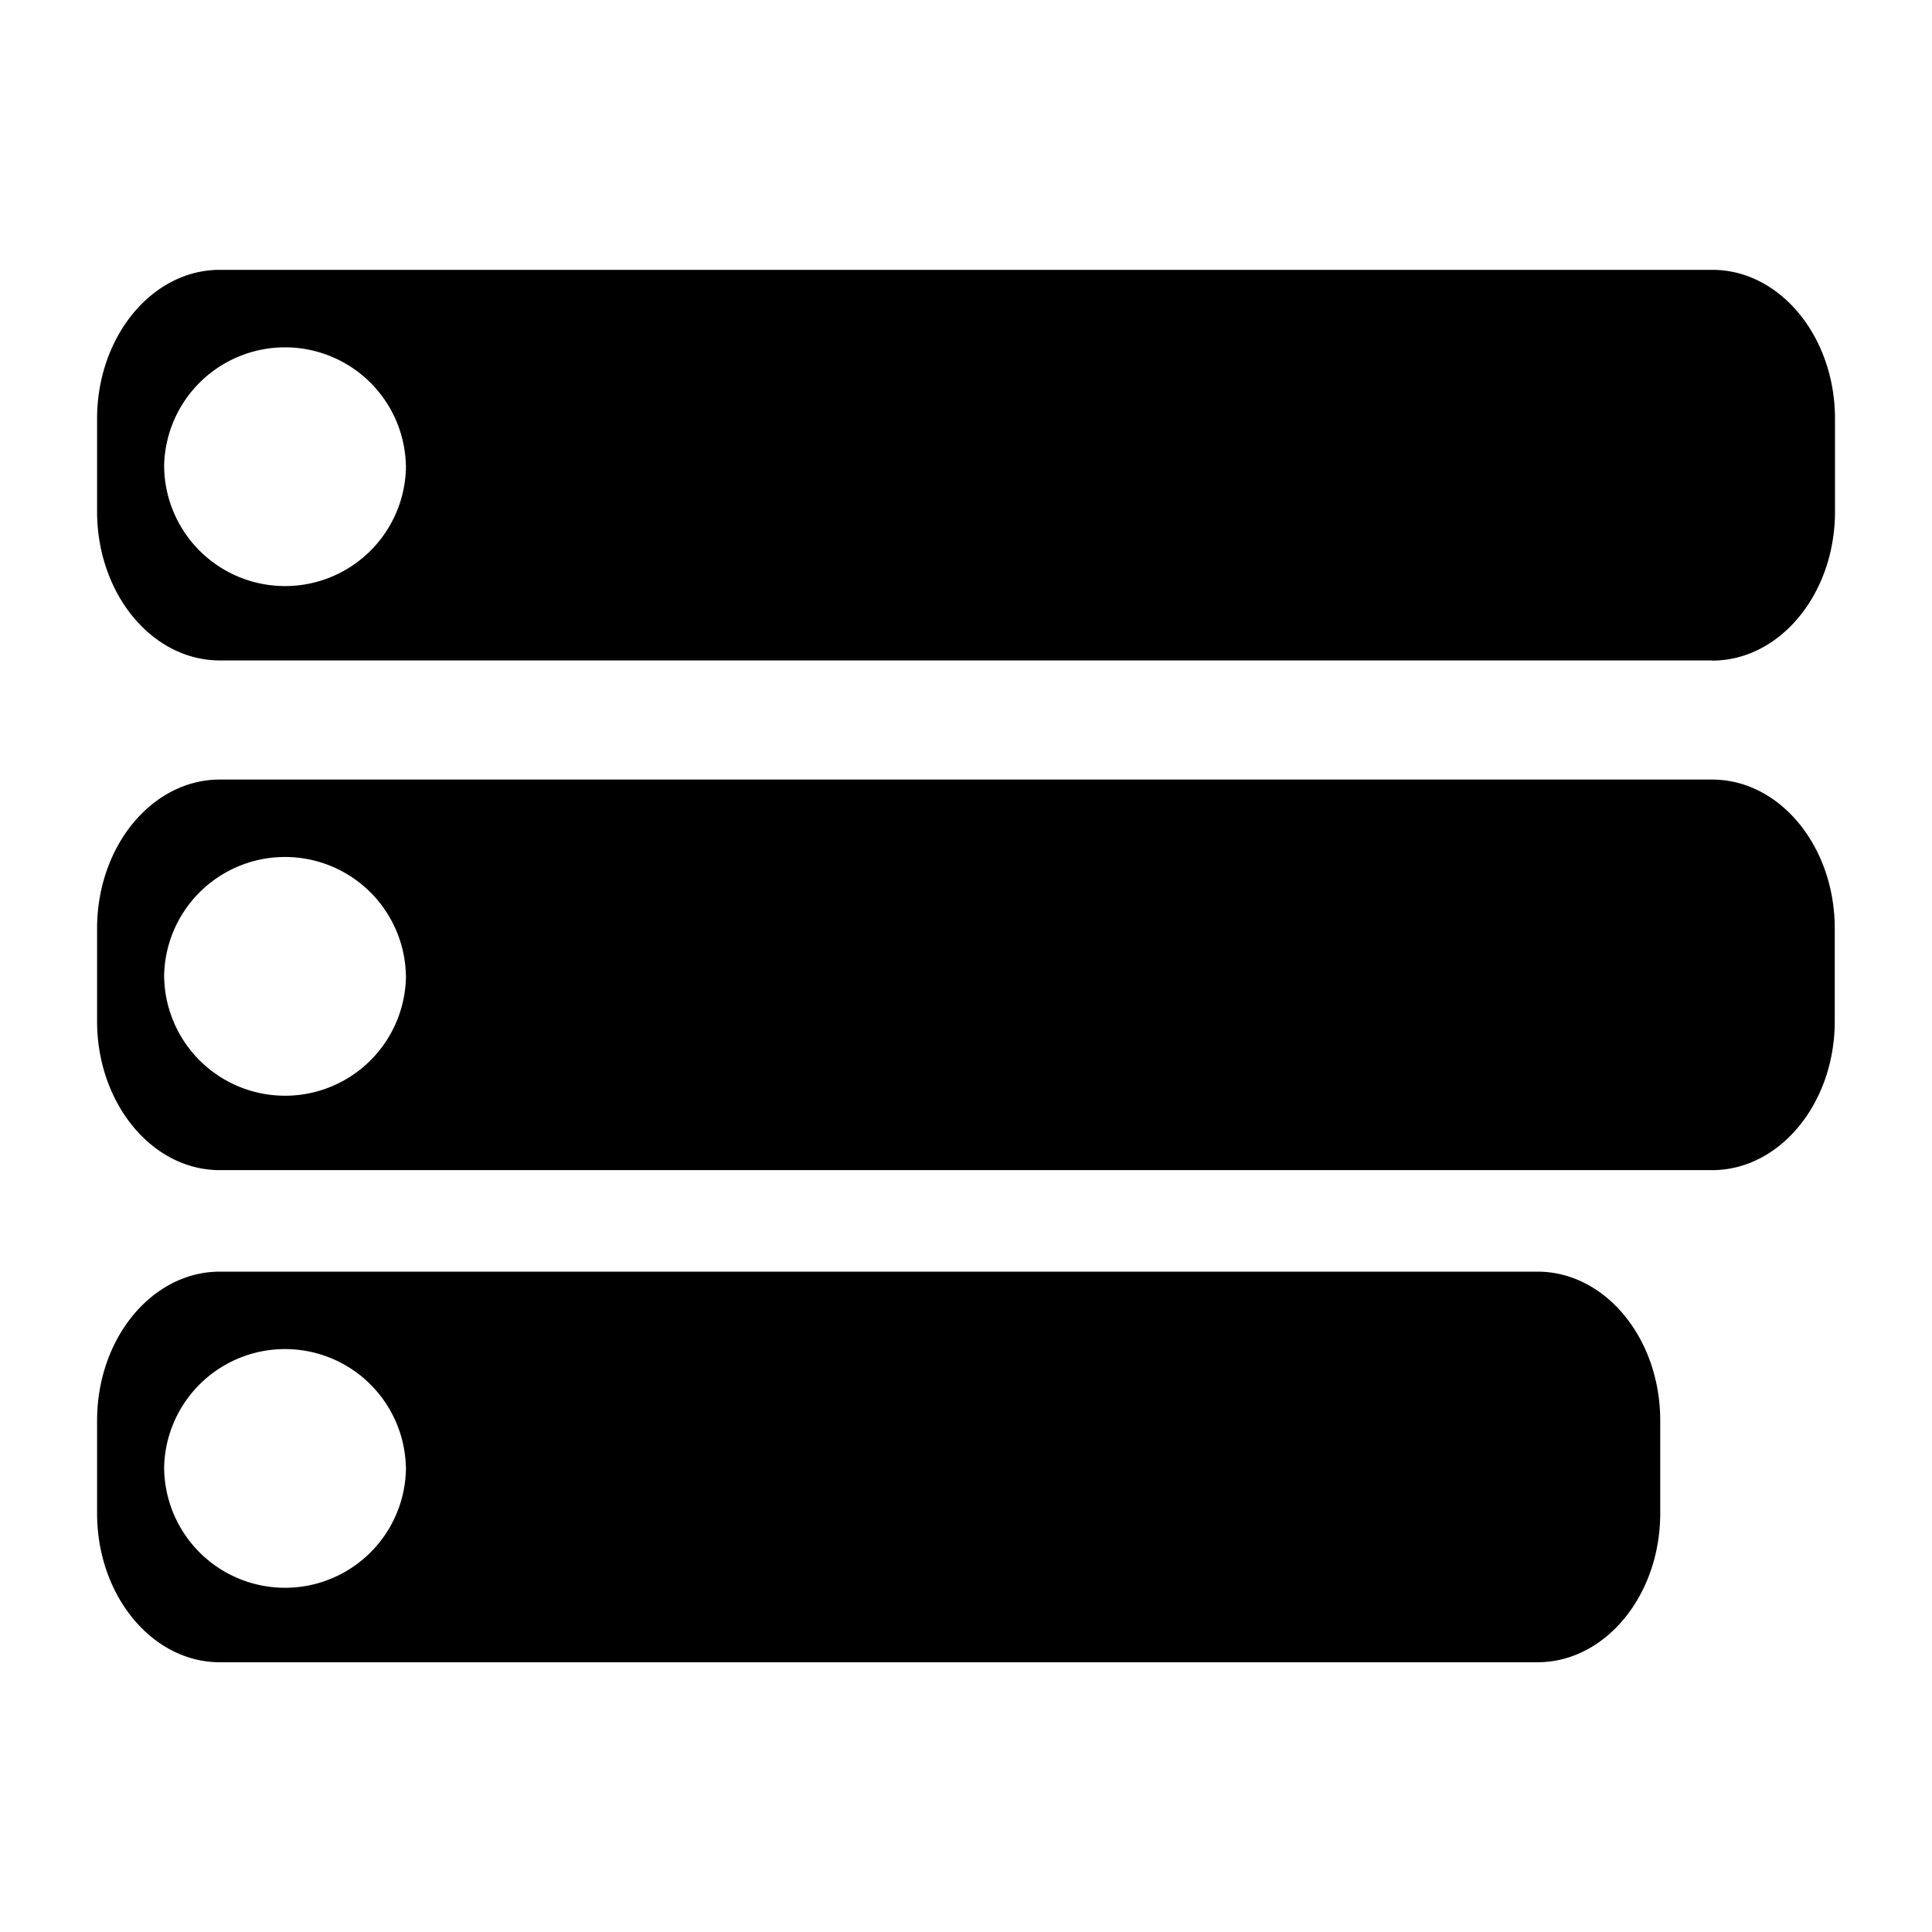 <svg viewBox="0 0 24 24" fill-rule="evenodd" clip-rule="evenodd" stroke-linejoin="round" stroke-miterlimit="2" xmlns="http://www.w3.org/2000/svg"><path d="M21.268 14.536c.841 0 1.524-.83 1.524-1.85v-1.152c0-1.022-.683-1.85-1.524-1.85H2.73c-.84 0-1.524.828-1.524 1.85v1.152c0 1.02.683 1.85 1.524 1.85h18.54zM19.1 20.649c.841 0 1.524-.83 1.524-1.85v-1.152c0-1.021-.683-1.85-1.524-1.85H2.73c-.84 0-1.524.828-1.524 1.85v1.152c0 1.02.683 1.85 1.524 1.85H19.1zm2.17-12.443c.842 0 1.525-.83 1.525-1.85V5.202c0-1.02-.683-1.85-1.524-1.85H2.73c-.841 0-1.524.83-1.524 1.85v1.152c0 1.022.683 1.85 1.524 1.85h18.54zM5.043 5.78a1.502 1.502 0 1 1-3.004-.003 1.502 1.502 0 0 1 3.003.002zm0 6.33a1.502 1.502 0 1 1-3.004-.001 1.502 1.502 0 0 1 3.003 0zm0 6.113a1.502 1.502 0 1 1-3.004-.002 1.502 1.502 0 0 1 3.003.002z"/></svg>